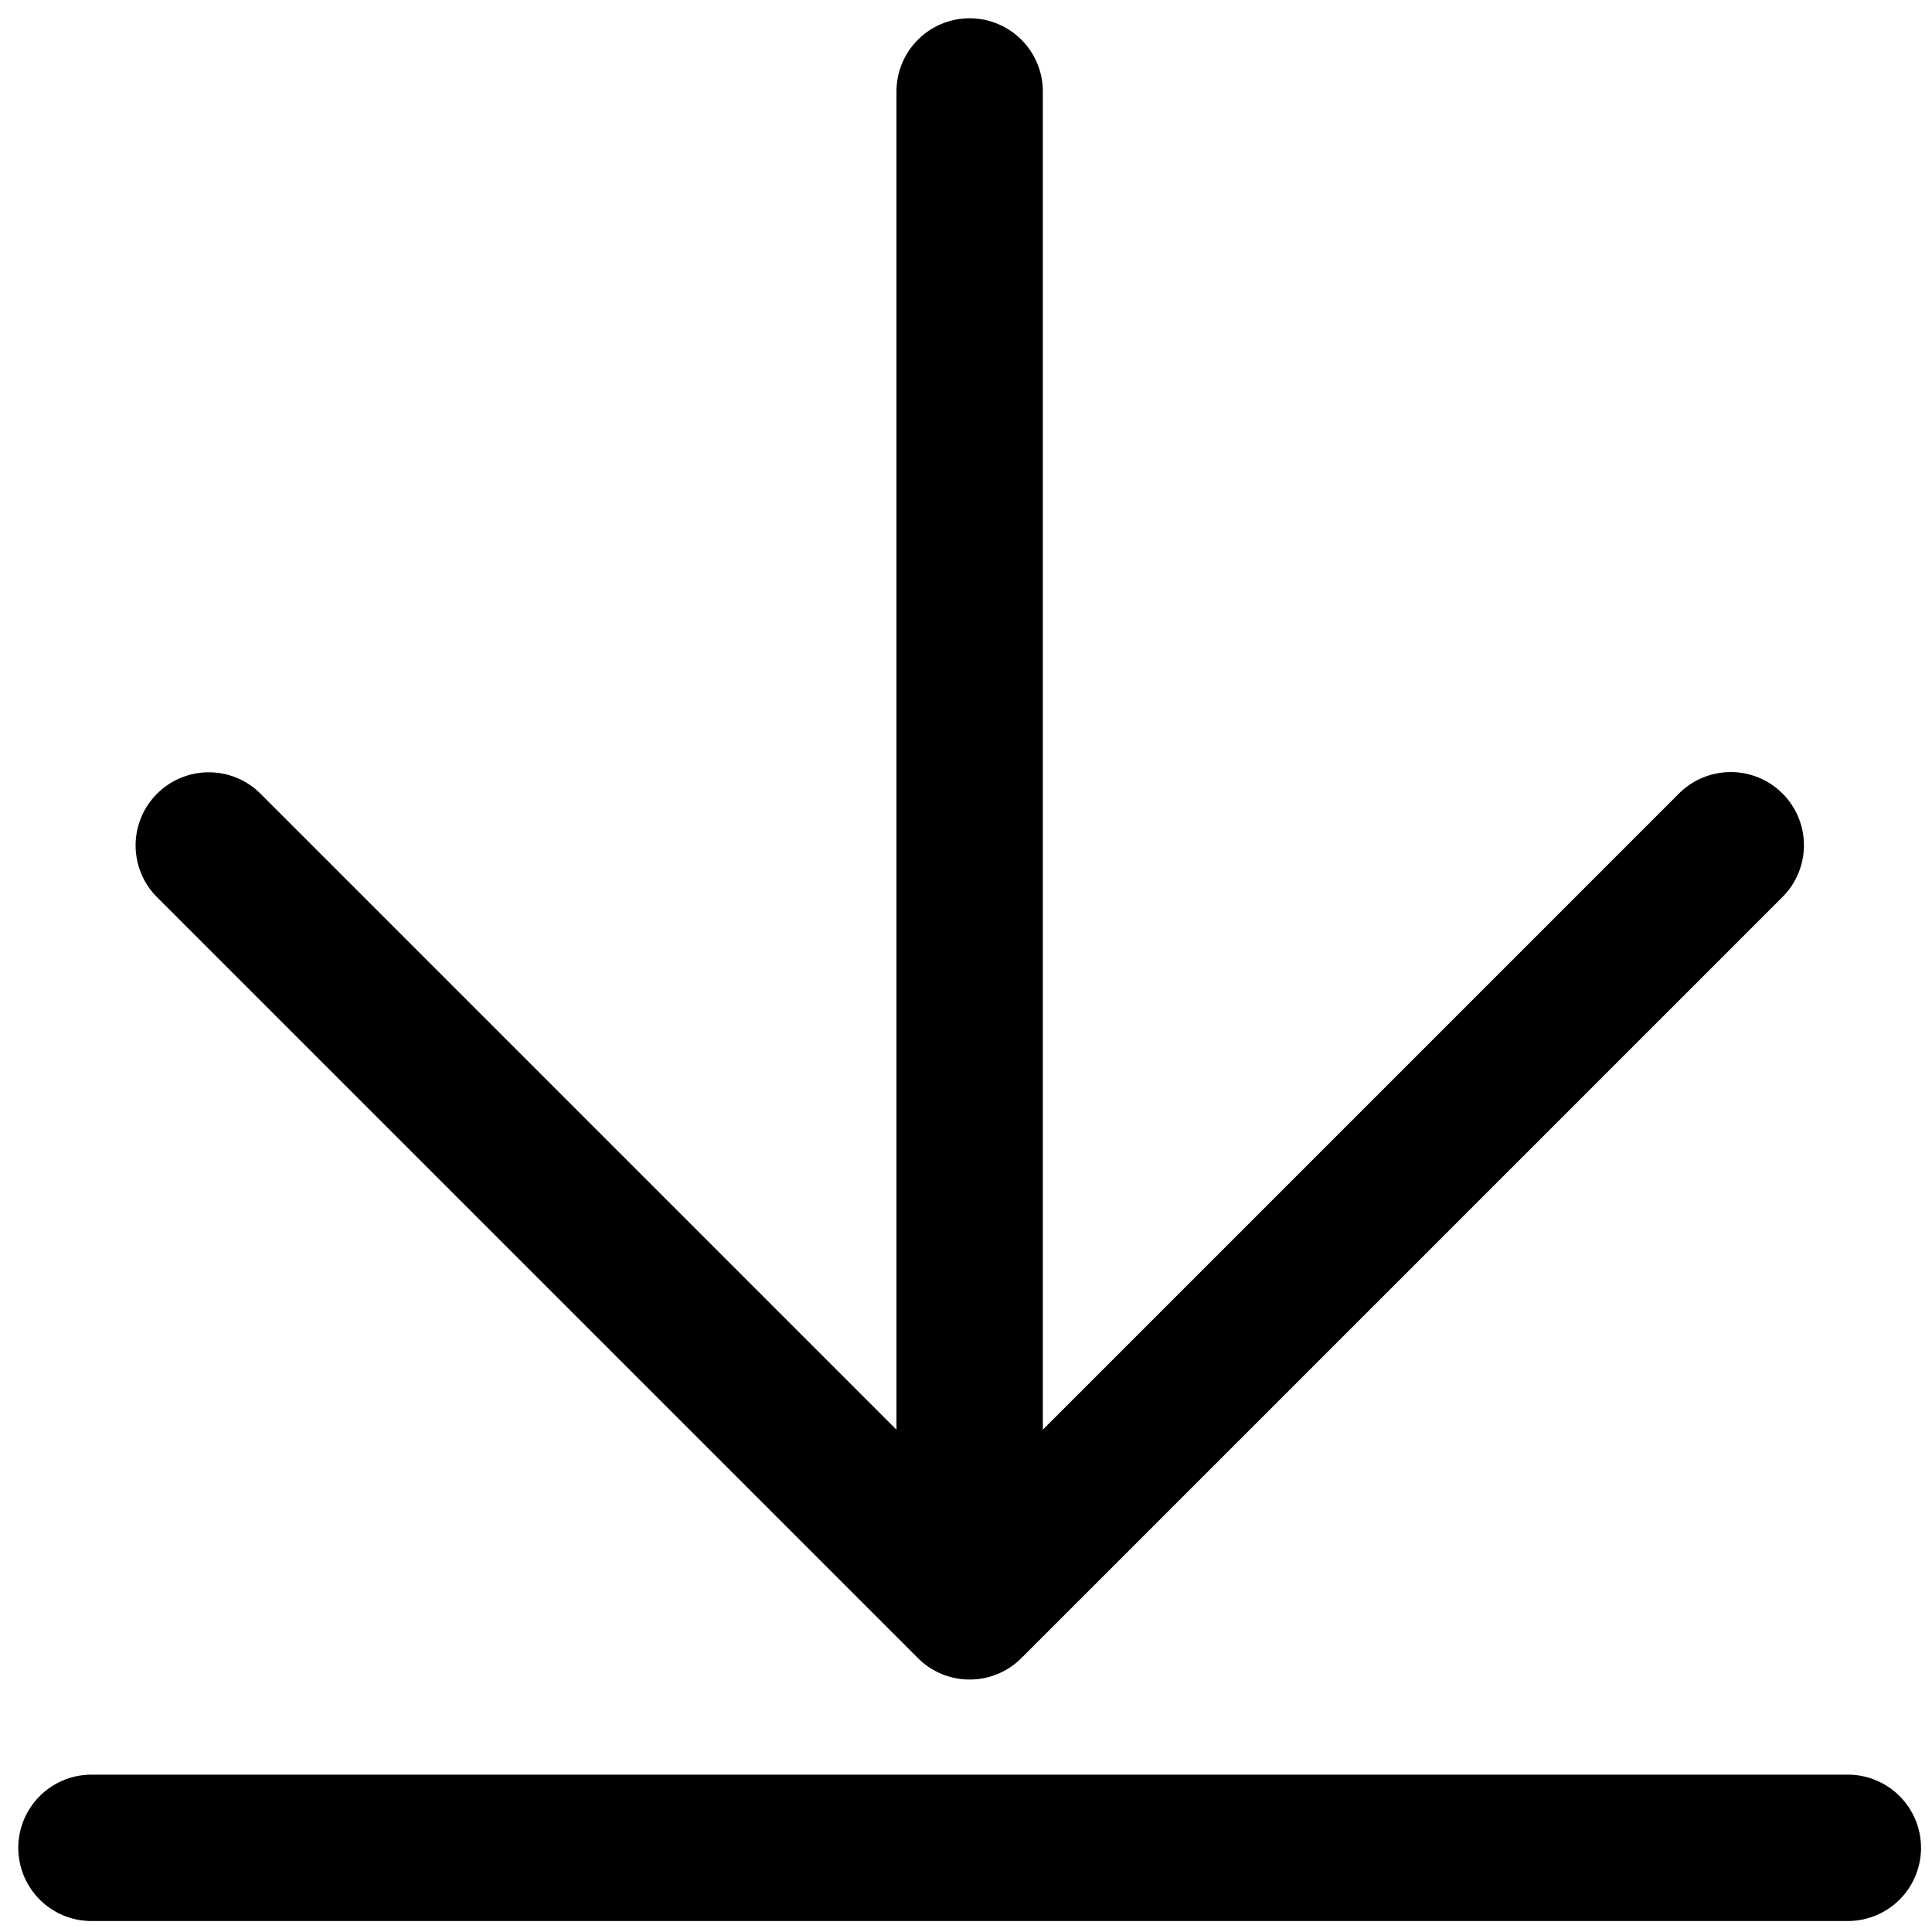 <svg viewBox="0 0 264 264">
    <path d="M132.5 228.5a10 10 0 0 1-10-10v-206a10 10 0 0 1 20 0v206a10 10 0 0 1-10 10Z"/>
    <path d="M132.5 229.5a9.969 9.969 0 0 1-7.071-2.929l-104-104a10 10 0 0 1 14.142-14.142l96.929 96.929 96.929-96.929a10 10 0 0 1 14.142 14.143l-104 104a9.969 9.969 0 0 1-7.071 2.928Zm120 33h-240a10 10 0 0 1-10-10 10 10 0 0 1 10-10h240a10 10 0 0 1 0 20Z"/>
</svg>
